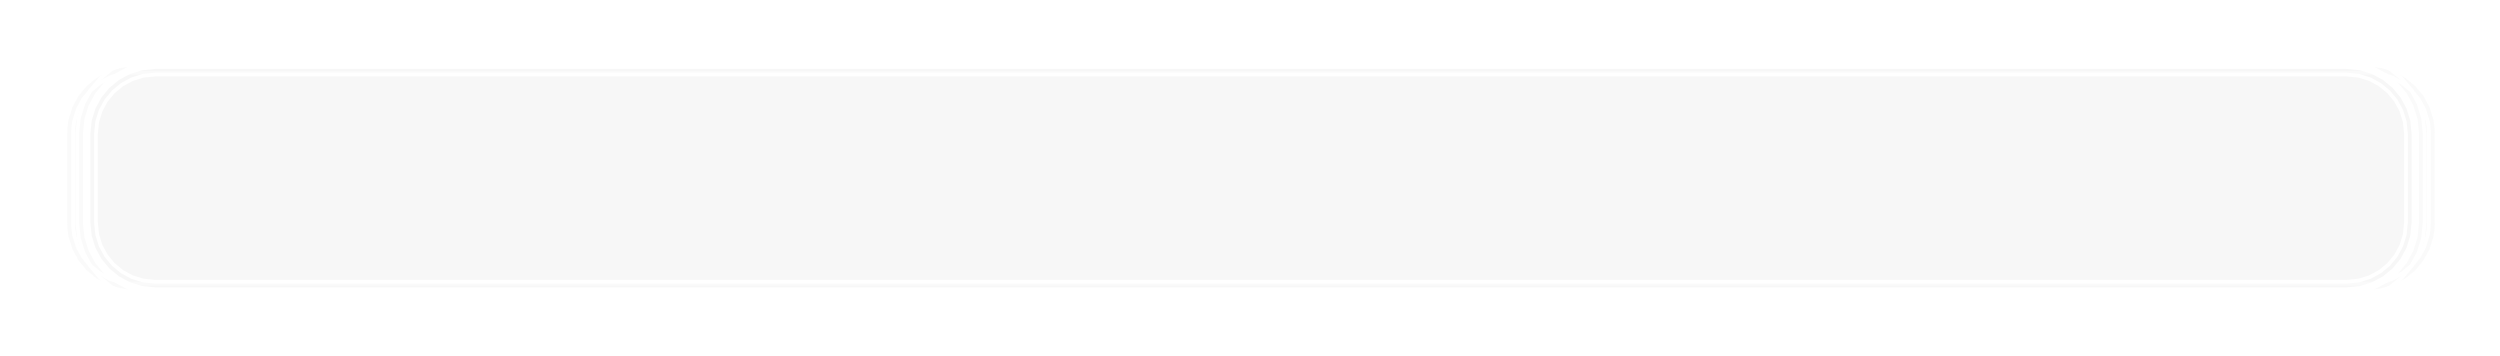 <svg width="1284" height="183" xmlns="http://www.w3.org/2000/svg" xmlns:xlink="http://www.w3.org/1999/xlink" xml:space="preserve" overflow="hidden"><defs><filter id="fx0" x="-10%" y="-10%" width="120%" height="120%" filterUnits="userSpaceOnUse" primitiveUnits="userSpaceOnUse"><feComponentTransfer color-interpolation-filters="sRGB"><feFuncR type="discrete" tableValues="1 1"/><feFuncG type="discrete" tableValues="1 1"/><feFuncB type="discrete" tableValues="1 1"/><feFuncA type="linear" slope="0.4" intercept="0"/></feComponentTransfer><feGaussianBlur stdDeviation="7.639 7.639"/></filter><clipPath id="clip1"><rect x="517" y="348" width="1284" height="183"/></clipPath><clipPath id="clip2"><rect x="0.623" y="1.423" width="1277.75" height="176.153"/></clipPath><clipPath id="clip3"><rect x="0" y="0" width="1279" height="179"/></clipPath></defs><g clip-path="url(#clip1)" transform="translate(-517 -348)"><g clip-path="url(#clip2)" filter="url(#fx0)" transform="translate(520 350)"><g clip-path="url(#clip3)"><path d="M29.54 66.199C29.54 46.395 45.594 30.34 65.398 30.34L1213.6 30.34C1233.41 30.34 1249.46 46.395 1249.46 66.199L1249.46 112.801C1249.46 132.605 1233.41 148.66 1213.6 148.66L65.398 148.66C45.594 148.66 29.54 132.605 29.54 112.801Z" fill="#F2F2F2" fill-rule="evenodd" fill-opacity="0.329"/><path d="M23.54 66.047 23.748 61.927 24.405 57.623 26.803 49.898 30.667 42.778 35.781 36.581 41.978 31.467 49.098 27.603 56.822 25.205 61.127 24.548 65.247 24.34 1213.75 24.34 1217.87 24.548 1222.18 25.205 1229.9 27.603 1237.02 31.467 1243.22 36.581 1248.33 42.778 1252.2 49.898 1254.6 57.623 1255.25 61.927 1255.46 66.047 1255.46 112.953 1255.25 117.073 1254.6 121.377 1252.2 129.102 1248.33 136.222 1243.22 142.419 1237.02 147.533 1229.9 151.397 1222.18 153.795 1217.87 154.452 1213.75 154.66 65.247 154.66 61.127 154.452 56.822 153.795 49.098 151.397 41.978 147.533 35.781 142.419 30.667 136.222 26.803 129.102 24.405 121.377 23.748 117.073 23.54 112.953ZM25.54 112.902 25.74 116.871 26.359 120.928 28.654 128.321 32.333 135.098 37.201 140.999 43.102 145.867 49.879 149.545 57.272 151.84 61.328 152.459 65.297 152.66 1213.7 152.66 1217.67 152.459 1221.73 151.84 1229.12 149.545 1235.9 145.867 1241.8 140.999 1246.67 135.098 1250.35 128.321 1252.64 120.928 1253.26 116.871 1253.46 112.902 1253.46 66.098 1253.26 62.129 1252.64 58.072 1250.35 50.679 1246.67 43.902 1241.8 38.001 1235.9 33.133 1229.12 29.455 1221.73 27.16 1217.67 26.541 1213.7 26.34 65.297 26.34 61.328 26.541 57.272 27.16 49.879 29.455 43.102 33.133 37.201 38.001 32.333 43.902 28.654 50.679 26.359 58.072 25.74 62.129 25.54 66.098ZM27.54 66.148 27.733 62.331 28.314 58.522 30.506 51.46 33.998 45.026 38.622 39.422 44.226 34.798 50.66 31.306 57.722 29.114 61.53 28.533 65.348 28.34 1213.65 28.34 1217.47 28.533 1221.28 29.114 1228.34 31.306 1234.77 34.798 1240.38 39.422 1245 45.026 1248.49 51.46 1250.69 58.522 1251.27 62.331 1251.46 66.148 1251.46 112.852 1251.27 116.669 1250.69 120.478 1248.49 127.54 1245 133.974 1240.38 139.578 1234.77 144.201 1228.34 147.694 1221.28 149.886 1217.47 150.467 1213.65 150.66 65.348 150.66 61.53 150.467 57.722 149.886 50.66 147.694 44.226 144.201 38.622 139.578 33.998 133.974 30.506 127.54 28.314 120.478 27.733 116.669 27.54 112.852ZM31.54 112.751 31.717 116.266 32.223 119.578 34.209 125.978 37.33 131.726 41.463 136.736 46.473 140.87 52.222 143.99 58.621 145.977 61.934 146.482 65.449 146.66 1213.55 146.66 1217.07 146.482 1220.38 145.977 1226.78 143.99 1232.53 140.87 1237.54 136.736 1241.67 131.726 1244.79 125.978 1246.78 119.578 1247.28 116.266 1247.46 112.751 1247.46 66.249 1247.28 62.734 1246.78 59.422 1244.79 53.022 1241.67 47.274 1237.54 42.264 1232.53 38.13 1226.78 35.01 1220.38 33.023 1217.07 32.517 1213.55 32.34 65.449 32.34 61.934 32.517 58.621 33.023 52.222 35.01 46.473 38.13 41.463 42.264 37.33 47.274 34.209 53.022 32.223 59.422 31.717 62.734 31.54 66.249ZM33.54 66.3 33.71 62.936 34.177 59.872 36.061 53.803 38.995 48.398 42.884 43.684 47.597 39.795 53.003 36.861 59.071 34.978 62.136 34.51 65.499 34.34 1213.5 34.34 1216.86 34.51 1219.93 34.978 1226 36.861 1231.4 39.795 1236.12 43.684 1240 48.398 1242.94 53.803 1244.82 59.872 1245.29 62.936 1245.46 66.3 1245.46 112.7 1245.29 116.064 1244.82 119.128 1242.94 125.197 1240 130.602 1236.12 135.316 1231.4 139.205 1226 142.139 1219.93 144.022 1216.86 144.49 1213.5 144.66 65.499 144.66 62.136 144.49 59.071 144.022 53.003 142.139 47.597 139.205 42.884 135.316 38.995 130.602 36.061 125.197 34.177 119.128 33.71 116.064 33.54 112.7ZM35.54 112.65 35.702 115.862 36.132 118.678 37.913 124.416 40.661 129.479 44.305 133.895 48.721 137.539 53.784 140.287 59.521 142.068 62.337 142.498 65.55 142.66 1213.45 142.66 1216.66 142.498 1219.48 142.068 1225.22 140.287 1230.28 137.539 1234.7 133.895 1238.34 129.479 1241.09 124.416 1242.87 118.678 1243.3 115.862 1243.46 112.65 1243.46 66.35 1243.3 63.138 1242.87 60.322 1241.09 54.584 1238.34 49.521 1234.7 45.105 1230.28 41.461 1225.22 38.713 1219.48 36.932 1216.66 36.502 1213.45 36.34 65.55 36.34 62.337 36.502 59.521 36.932 53.784 38.713 48.721 41.461 44.305 45.105 40.661 49.521 37.913 54.584 36.132 60.322 35.702 63.138 35.54 66.35Z" fill="#FFFFFF" fill-rule="nonzero" fill-opacity="1"/></g></g><path d="M561.5 416.656C561.5 397.24 577.239 381.5 596.655 381.5L1722.34 381.5C1741.76 381.5 1757.5 397.24 1757.5 416.656L1757.5 462.344C1757.5 481.76 1741.76 497.5 1722.34 497.5L596.655 497.5C577.239 497.5 561.5 481.76 561.5 462.344Z" fill="#F2F2F2" fill-rule="evenodd" fill-opacity="0.329"/><path d="M555.771 416.368 556.572 408.423 558.958 400.734 562.732 393.78 567.727 387.727 573.78 382.733 580.734 378.958 588.422 376.572 596.367 375.771 1722.63 375.771 1730.58 376.572 1738.27 378.958 1745.22 382.733 1751.27 387.727 1756.27 393.78 1760.04 400.734 1762.43 408.423 1763.23 416.368 1763.23 462.632 1762.43 470.577 1760.04 478.266 1756.27 485.219 1751.27 491.273 1745.22 496.267 1738.27 500.042 1730.58 502.428 1722.63 503.229 596.367 503.229 588.422 502.428 580.734 500.042 573.78 496.267 567.727 491.273 562.732 485.219 558.958 478.266 556.572 470.577 555.771 462.632ZM557.68 462.536 558.452 470.195 560.726 477.52 564.323 484.146 569.083 489.916 574.853 494.677 581.48 498.273 588.805 500.547 596.463 501.319 1722.54 501.319 1730.2 500.547 1737.52 498.273 1744.15 494.677 1749.92 489.916 1754.68 484.146 1758.27 477.52 1760.55 470.195 1761.32 462.536 1761.32 416.464 1760.55 408.805 1758.27 401.48 1754.68 394.854 1749.92 389.084 1744.15 384.323 1737.52 380.727 1730.2 378.453 1722.54 377.681 596.463 377.681 588.805 378.453 581.48 380.727 574.853 384.323 569.083 389.084 564.323 394.854 560.726 401.48 558.452 408.805 557.68 416.464ZM559.59 416.56 560.333 409.188 562.494 402.226 565.913 395.927 570.44 390.44 575.926 385.914 582.225 382.495 589.188 380.333 596.559 379.59 1722.44 379.59 1729.81 380.333 1736.77 382.495 1743.07 385.914 1748.56 390.44 1753.09 395.927 1756.51 402.226 1758.67 409.188 1759.41 416.56 1759.41 462.44 1758.67 469.812 1756.51 476.774 1753.09 483.073 1748.56 488.56 1743.07 493.086 1736.77 496.505 1729.81 498.666 1722.44 499.41 596.559 499.41 589.188 498.666 582.225 496.505 575.926 493.086 570.44 488.56 565.913 483.073 562.494 476.774 560.333 469.812 559.59 462.44ZM563.41 462.248 564.095 469.047 566.031 475.283 569.094 480.927 573.153 485.846 578.073 489.905 583.717 492.969 589.953 494.905 596.751 495.59 1722.25 495.59 1729.05 494.905 1735.28 492.969 1740.93 489.905 1745.85 485.846 1749.91 480.927 1752.97 475.283 1754.91 469.047 1755.59 462.248 1755.59 416.752 1754.91 409.953 1752.97 403.717 1749.91 398.073 1745.85 393.153 1740.93 389.095 1735.28 386.031 1729.05 384.095 1722.25 383.41 596.751 383.41 589.953 384.095 583.717 386.031 578.073 389.095 573.153 393.153 569.094 398.073 566.031 403.717 564.095 409.953 563.41 416.752ZM565.319 416.848 565.976 410.336 567.799 404.463 570.685 399.146 574.51 394.51 579.146 390.685 584.463 387.799 590.336 385.976 596.847 385.32 1722.15 385.32 1728.66 385.976 1734.54 387.799 1739.85 390.685 1744.49 394.51 1748.32 399.146 1751.2 404.463 1753.02 410.336 1753.68 416.848 1753.68 462.152 1753.02 468.664 1751.2 474.537 1748.32 479.854 1744.49 484.49 1739.85 488.315 1734.54 491.201 1728.66 493.024 1722.15 493.68 596.847 493.68 590.336 493.024 584.463 491.201 579.146 488.315 574.51 484.49 570.685 479.854 567.799 474.537 565.976 468.664 565.319 462.152ZM567.229 462.056 567.857 468.281 569.567 473.791 572.275 478.781 575.866 483.133 580.219 486.725 585.208 489.433 590.718 491.143 596.943 491.771 1722.06 491.771 1728.28 491.143 1733.79 489.433 1738.78 486.725 1743.13 483.133 1746.72 478.781 1749.43 473.791 1751.14 468.281 1751.77 462.056 1751.77 416.944 1751.14 410.719 1749.43 405.209 1746.72 400.219 1743.13 395.867 1738.78 392.275 1733.79 389.567 1728.28 387.857 1722.06 387.229 596.943 387.229 590.718 387.857 585.208 389.567 580.219 392.275 575.866 395.867 572.275 400.219 569.567 405.209 567.857 410.719 567.229 416.944Z" fill="#FFFFFF" fill-rule="nonzero" fill-opacity="1"/></g></svg>